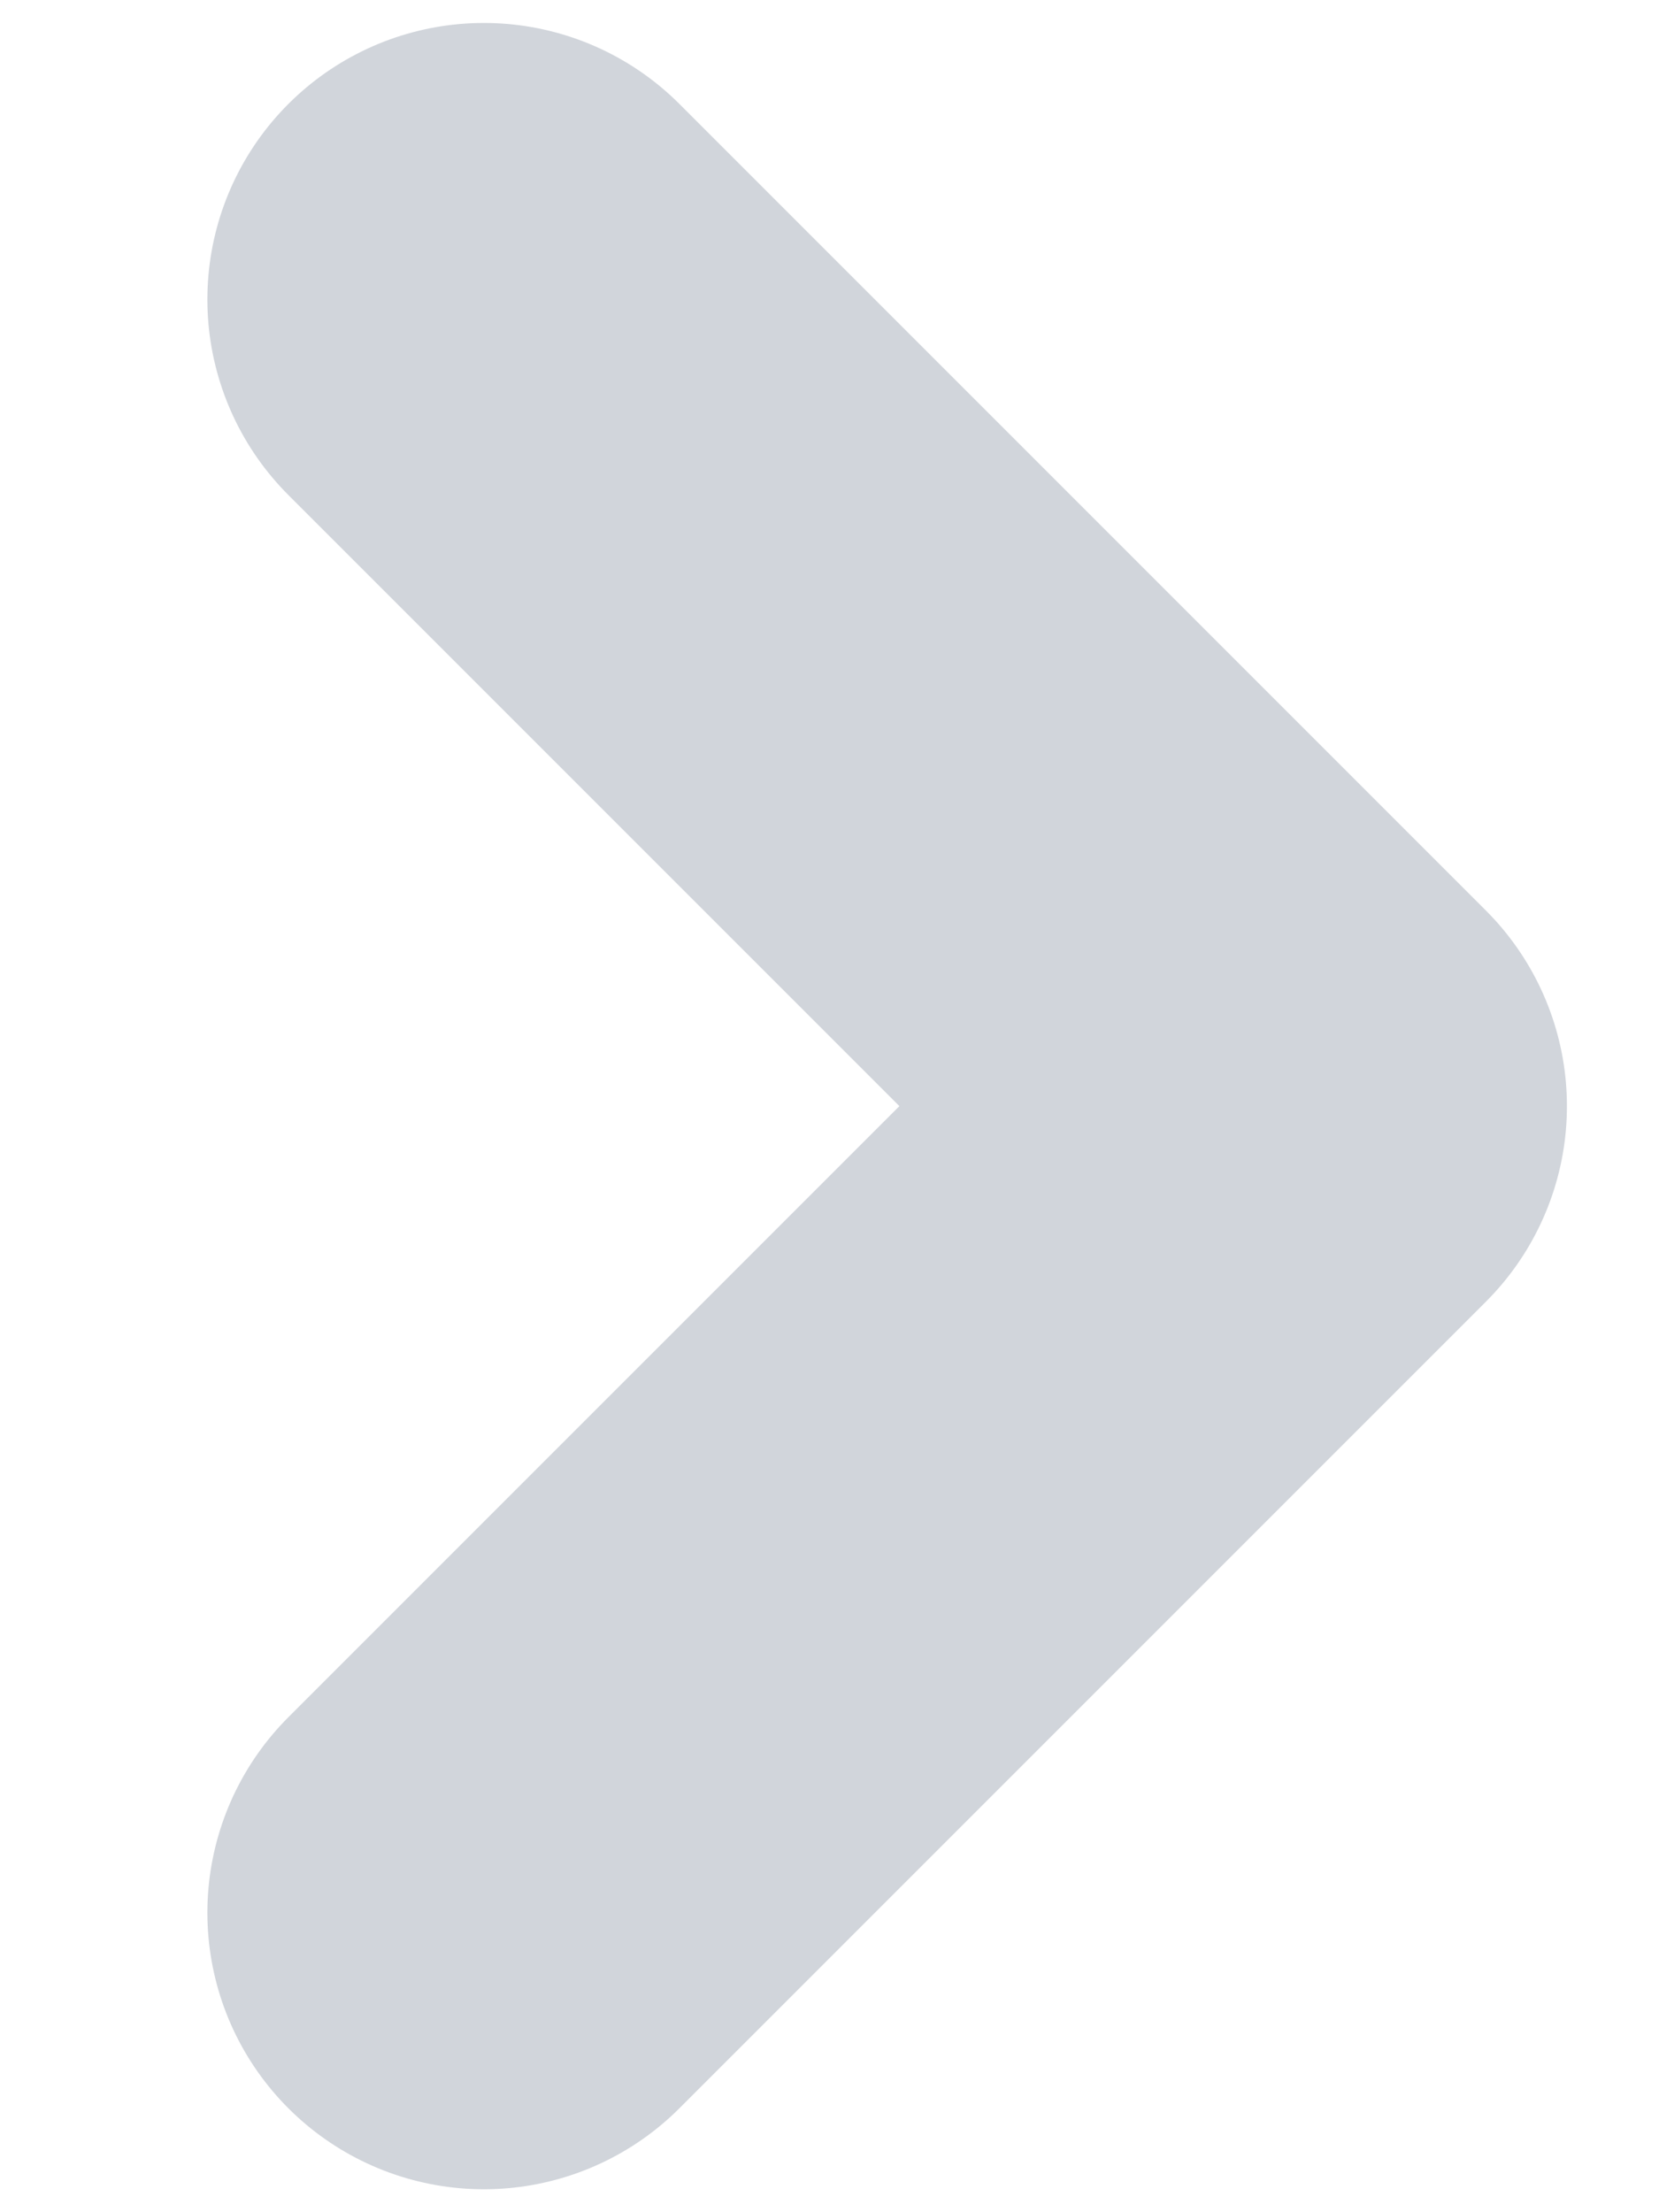 <svg width="6" height="8" viewBox="0 0 6 8" fill="none" xmlns="http://www.w3.org/2000/svg">
<path d="M1.75 1.083L4.667 4L1.75 6.917" stroke="#D1D5DB" stroke-width="2" stroke-linecap="round" stroke-linejoin="round"/>
</svg>
